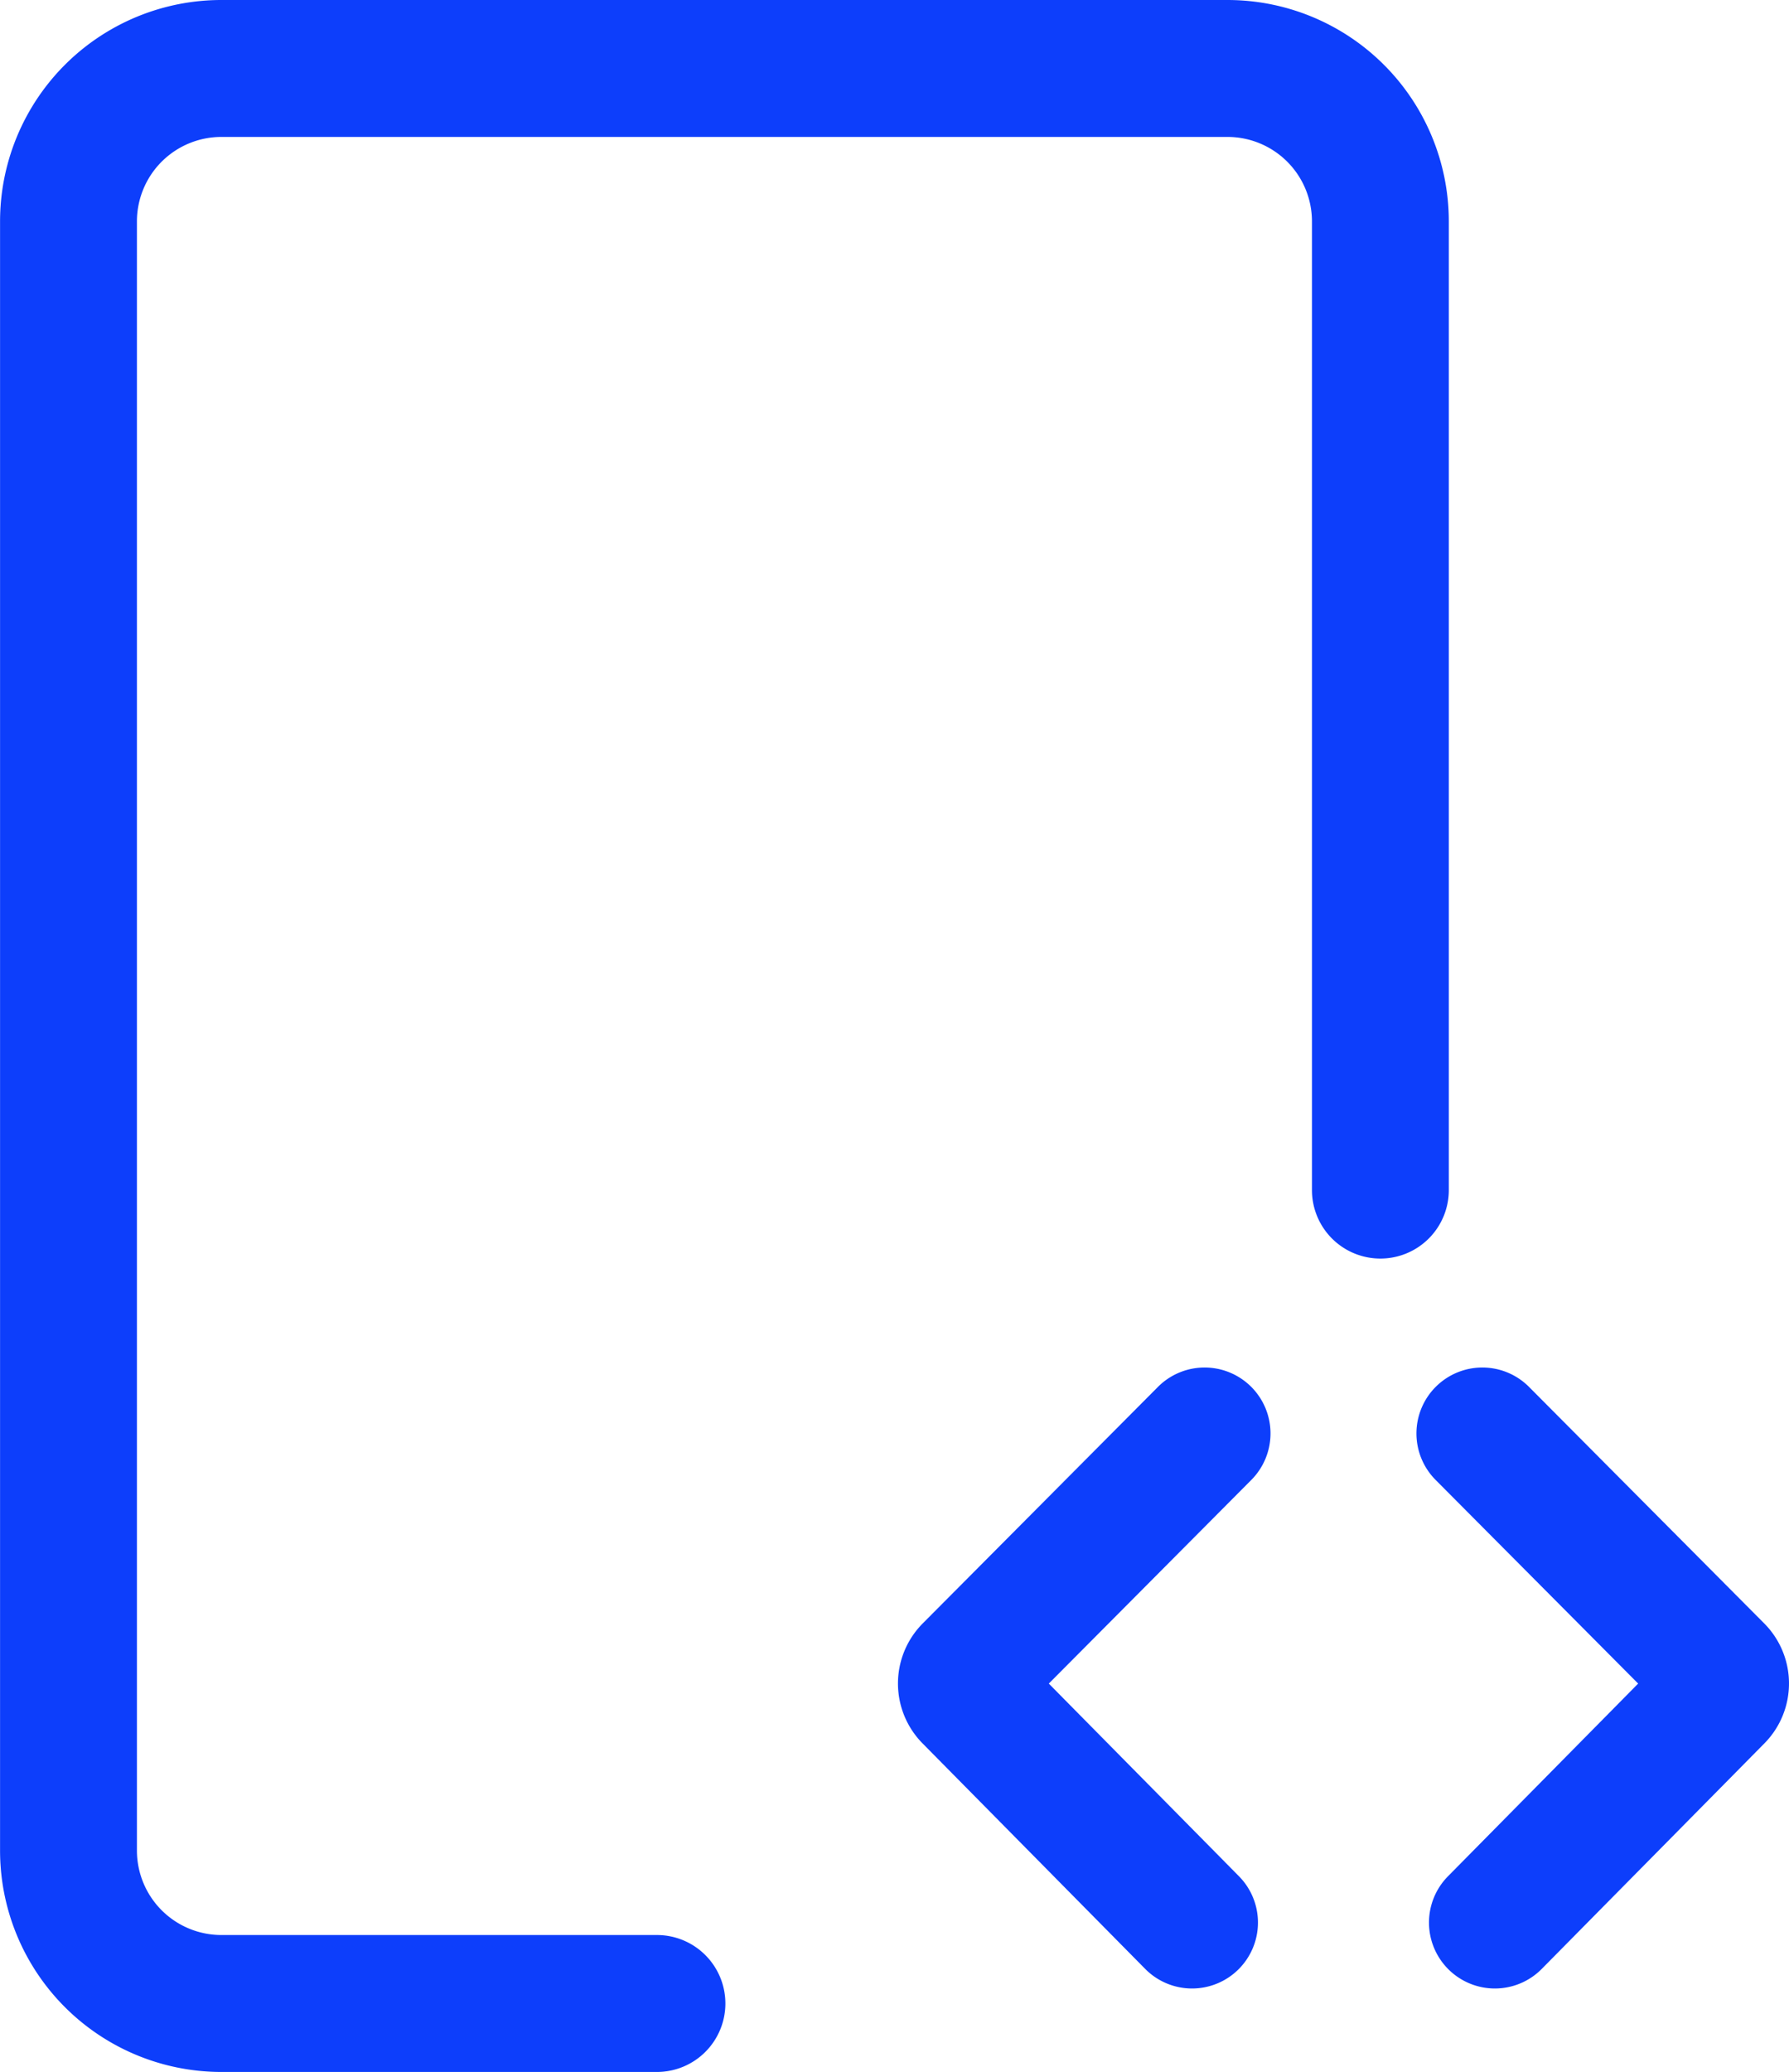 <svg xmlns="http://www.w3.org/2000/svg" width="95.026" height="110" viewBox="0 0 95.026 110">
  <g id="Group_16304" data-name="Group 16304" transform="translate(-1059.94 -110)">
    <g id="Group_16301" data-name="Group 16301">
      <path id="Path_33788" data-name="Path 33788" d="M1094.832,220H1071.7a11.756,11.756,0,0,1-11.757-11.756V121.756A11.756,11.756,0,0,1,1071.7,110h53.44a11.756,11.756,0,0,1,11.756,11.756v51.427a3.634,3.634,0,0,1-3.634,3.634h0a3.634,3.634,0,0,1-3.635-3.634V121.756a4.486,4.486,0,0,0-4.487-4.486H1071.7a4.486,4.486,0,0,0-4.487,4.486v86.487a4.487,4.487,0,0,0,4.487,4.487h23.135a3.636,3.636,0,0,1,3.635,3.635h0A3.635,3.635,0,0,1,1094.832,220Z" fill="#0d3efb" />
    </g>
    <g id="Group_16302" data-name="Group 16302">
      <path id="Path_33789" data-name="Path 33789" d="M1120.77,214.53l-11.828-11.975a4.524,4.524,0,0,1,.012-6.369l12.49-12.553a3.5,3.5,0,0,1,4.95-.013h0a3.5,3.5,0,0,1,.012,4.95l-10.757,10.811,10.1,10.228a3.5,3.5,0,0,1-.031,4.95h0A3.5,3.5,0,0,1,1120.77,214.53Z" fill="#0d3efb" />
    </g>
    <g id="Group_16303" data-name="Group 16303">
      <path id="Path_33790" data-name="Path 33790" d="M1141.832,214.53l11.828-11.975a4.523,4.523,0,0,0-.011-6.369l-12.49-12.553a3.5,3.5,0,0,0-4.95-.013h0a3.5,3.5,0,0,0-.013,4.95l10.758,10.811-10.1,10.228a3.5,3.5,0,0,0,.03,4.95h0A3.5,3.5,0,0,0,1141.832,214.53Z" fill="#0d3efb" />
    </g>
  </g>
</svg>